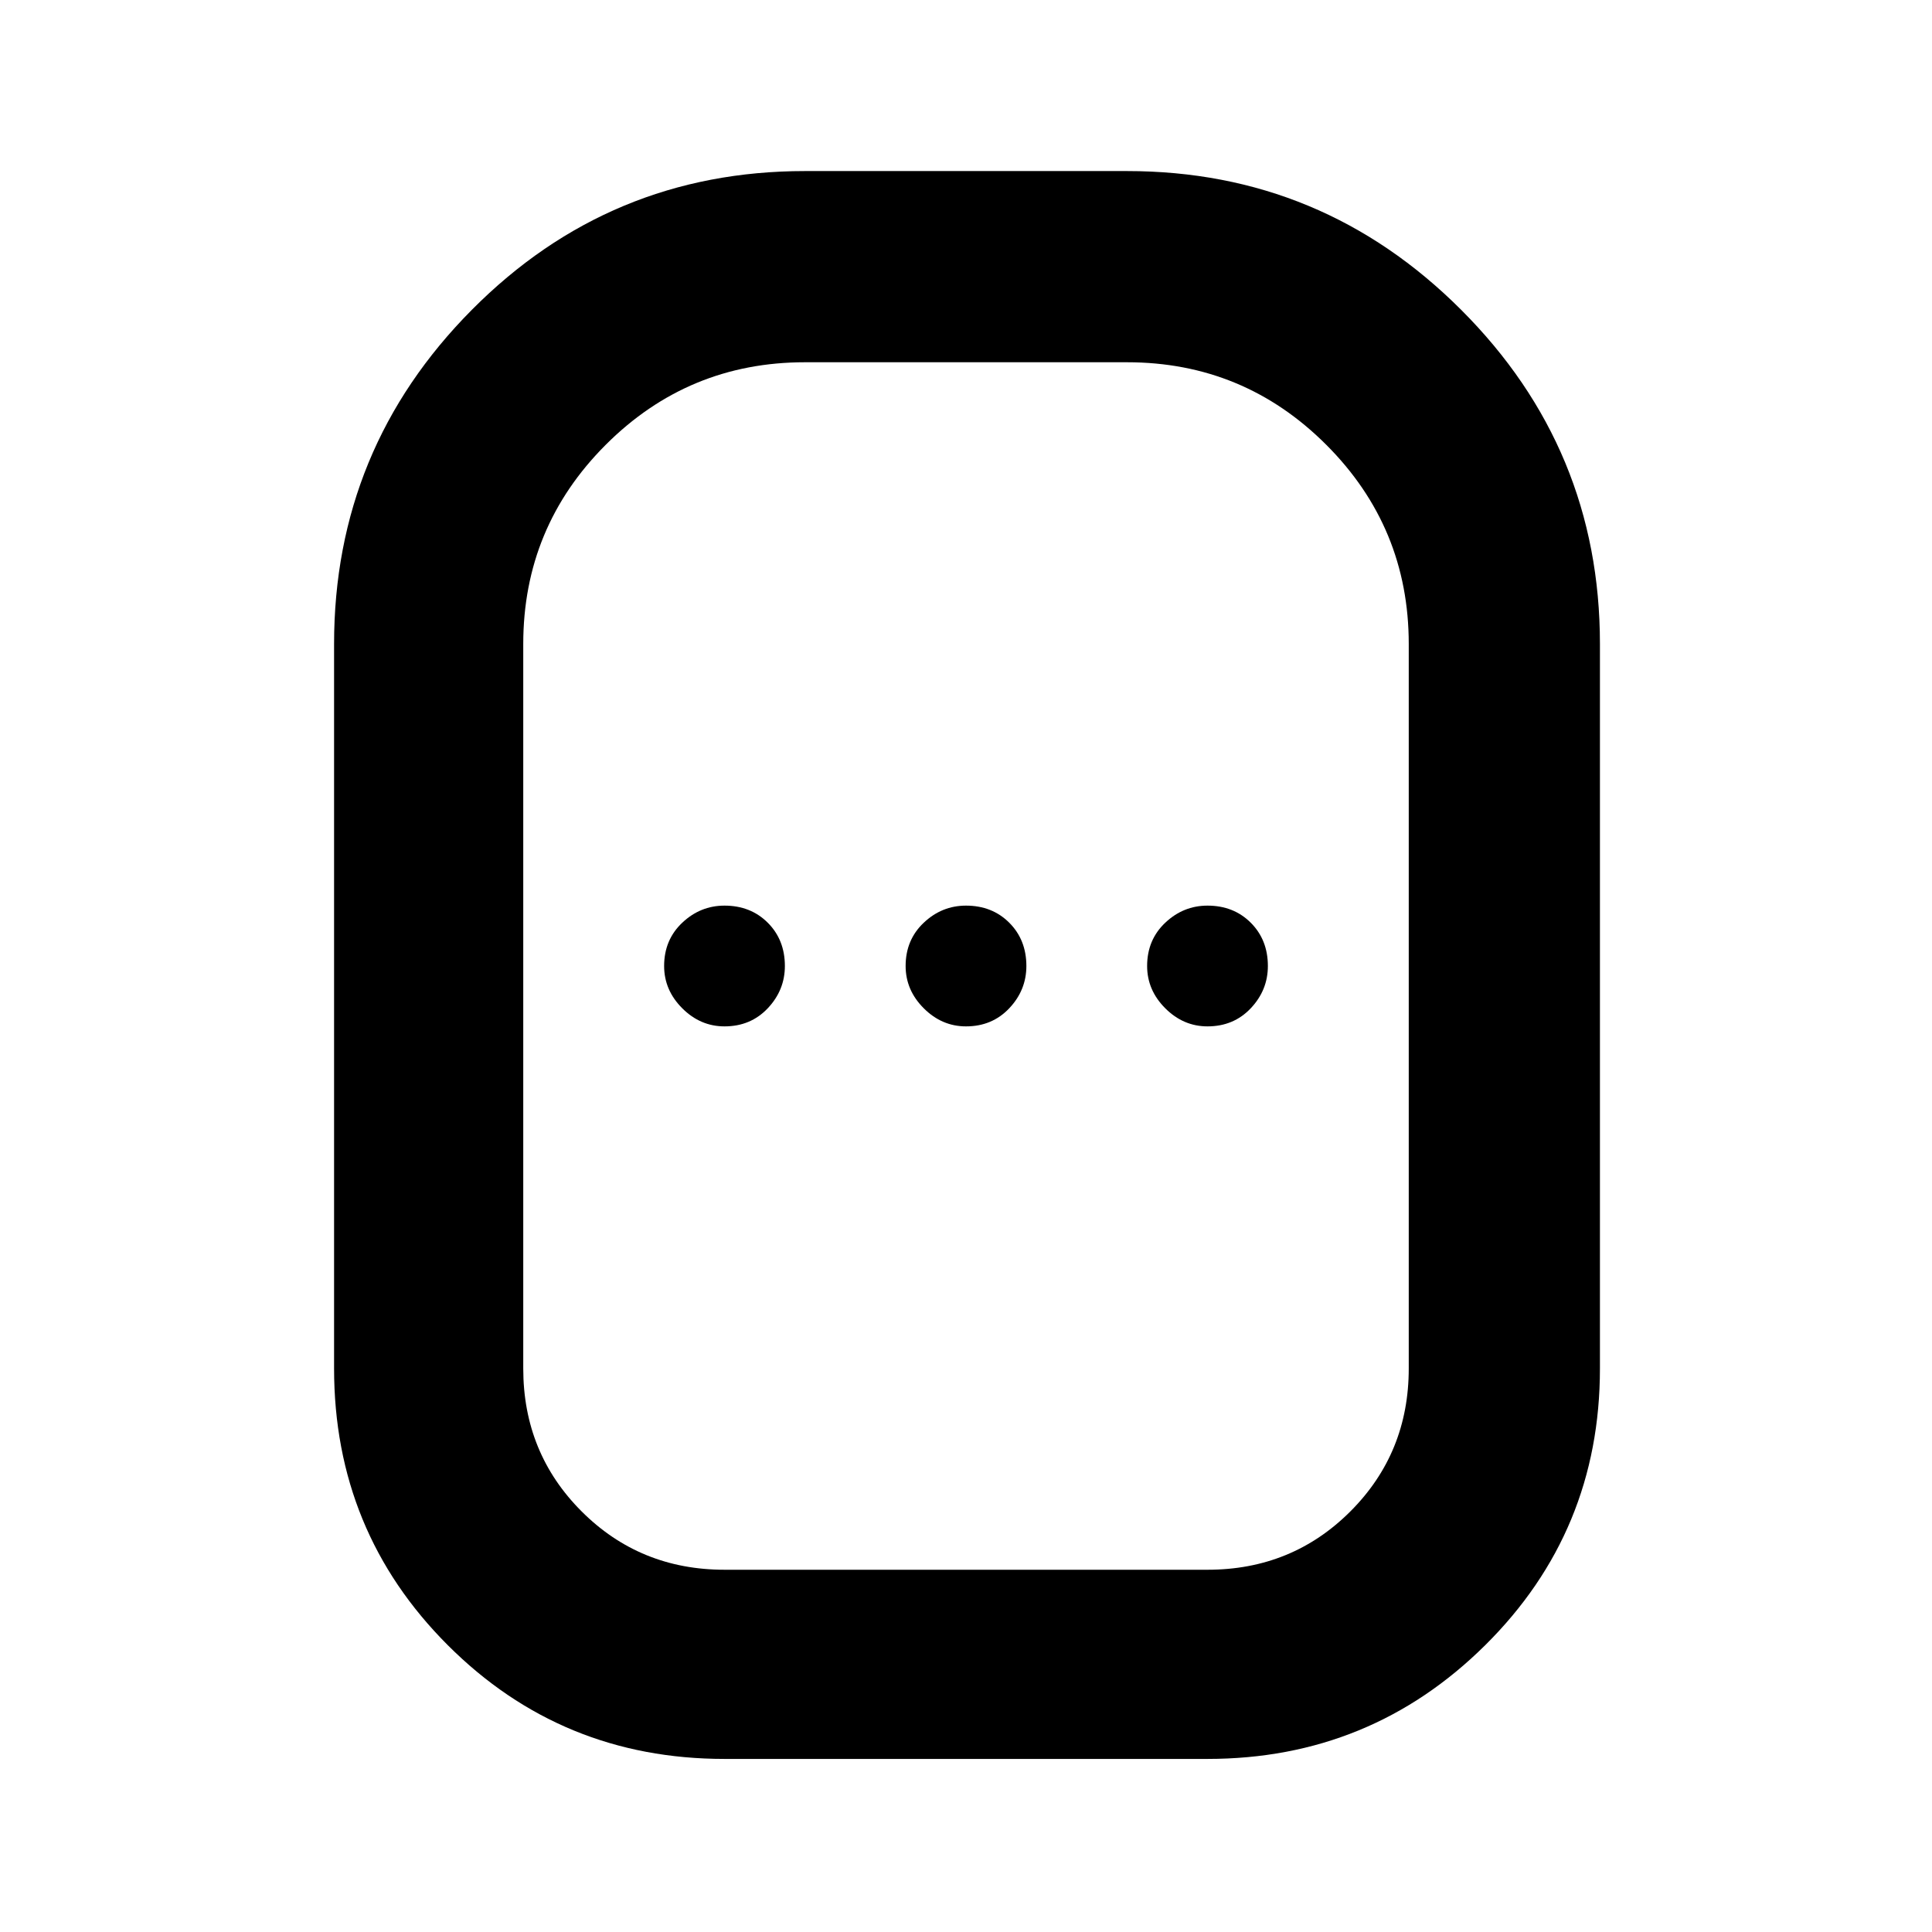 <svg xmlns="http://www.w3.org/2000/svg" width="48" height="48" viewBox="0 -960 960 960"><path d="M360-86q-80.975 0-137.488-56.512Q166-199.025 166-280v-360q0-97.09 68.455-166.045Q302.91-875 400-875h160q97.09 0 166.045 68.955Q795-737.09 795-640v360q0 80.975-57.013 137.488Q680.975-86 600-86H360Zm0-94h240q42 0 71-29t29-71v-360q0-58-41-99t-99-41H400q-58 0-99 41t-41 99v360q0 42 29 71t71 29Zm0-270q13 0 21.5-9t8.5-21q0-13-8.5-21.5T360-510q-12 0-21 8.5t-9 21.5q0 12 9 21t21 9Zm120 0q13 0 21.5-9t8.5-21q0-13-8.5-21.5T480-510q-12 0-21 8.5t-9 21.5q0 12 9 21t21 9Zm120 0q13 0 21.5-9t8.5-21q0-13-8.5-21.5T600-510q-12 0-21 8.5t-9 21.5q0 12 9 21t21 9Zm-120-30Z"/></svg>